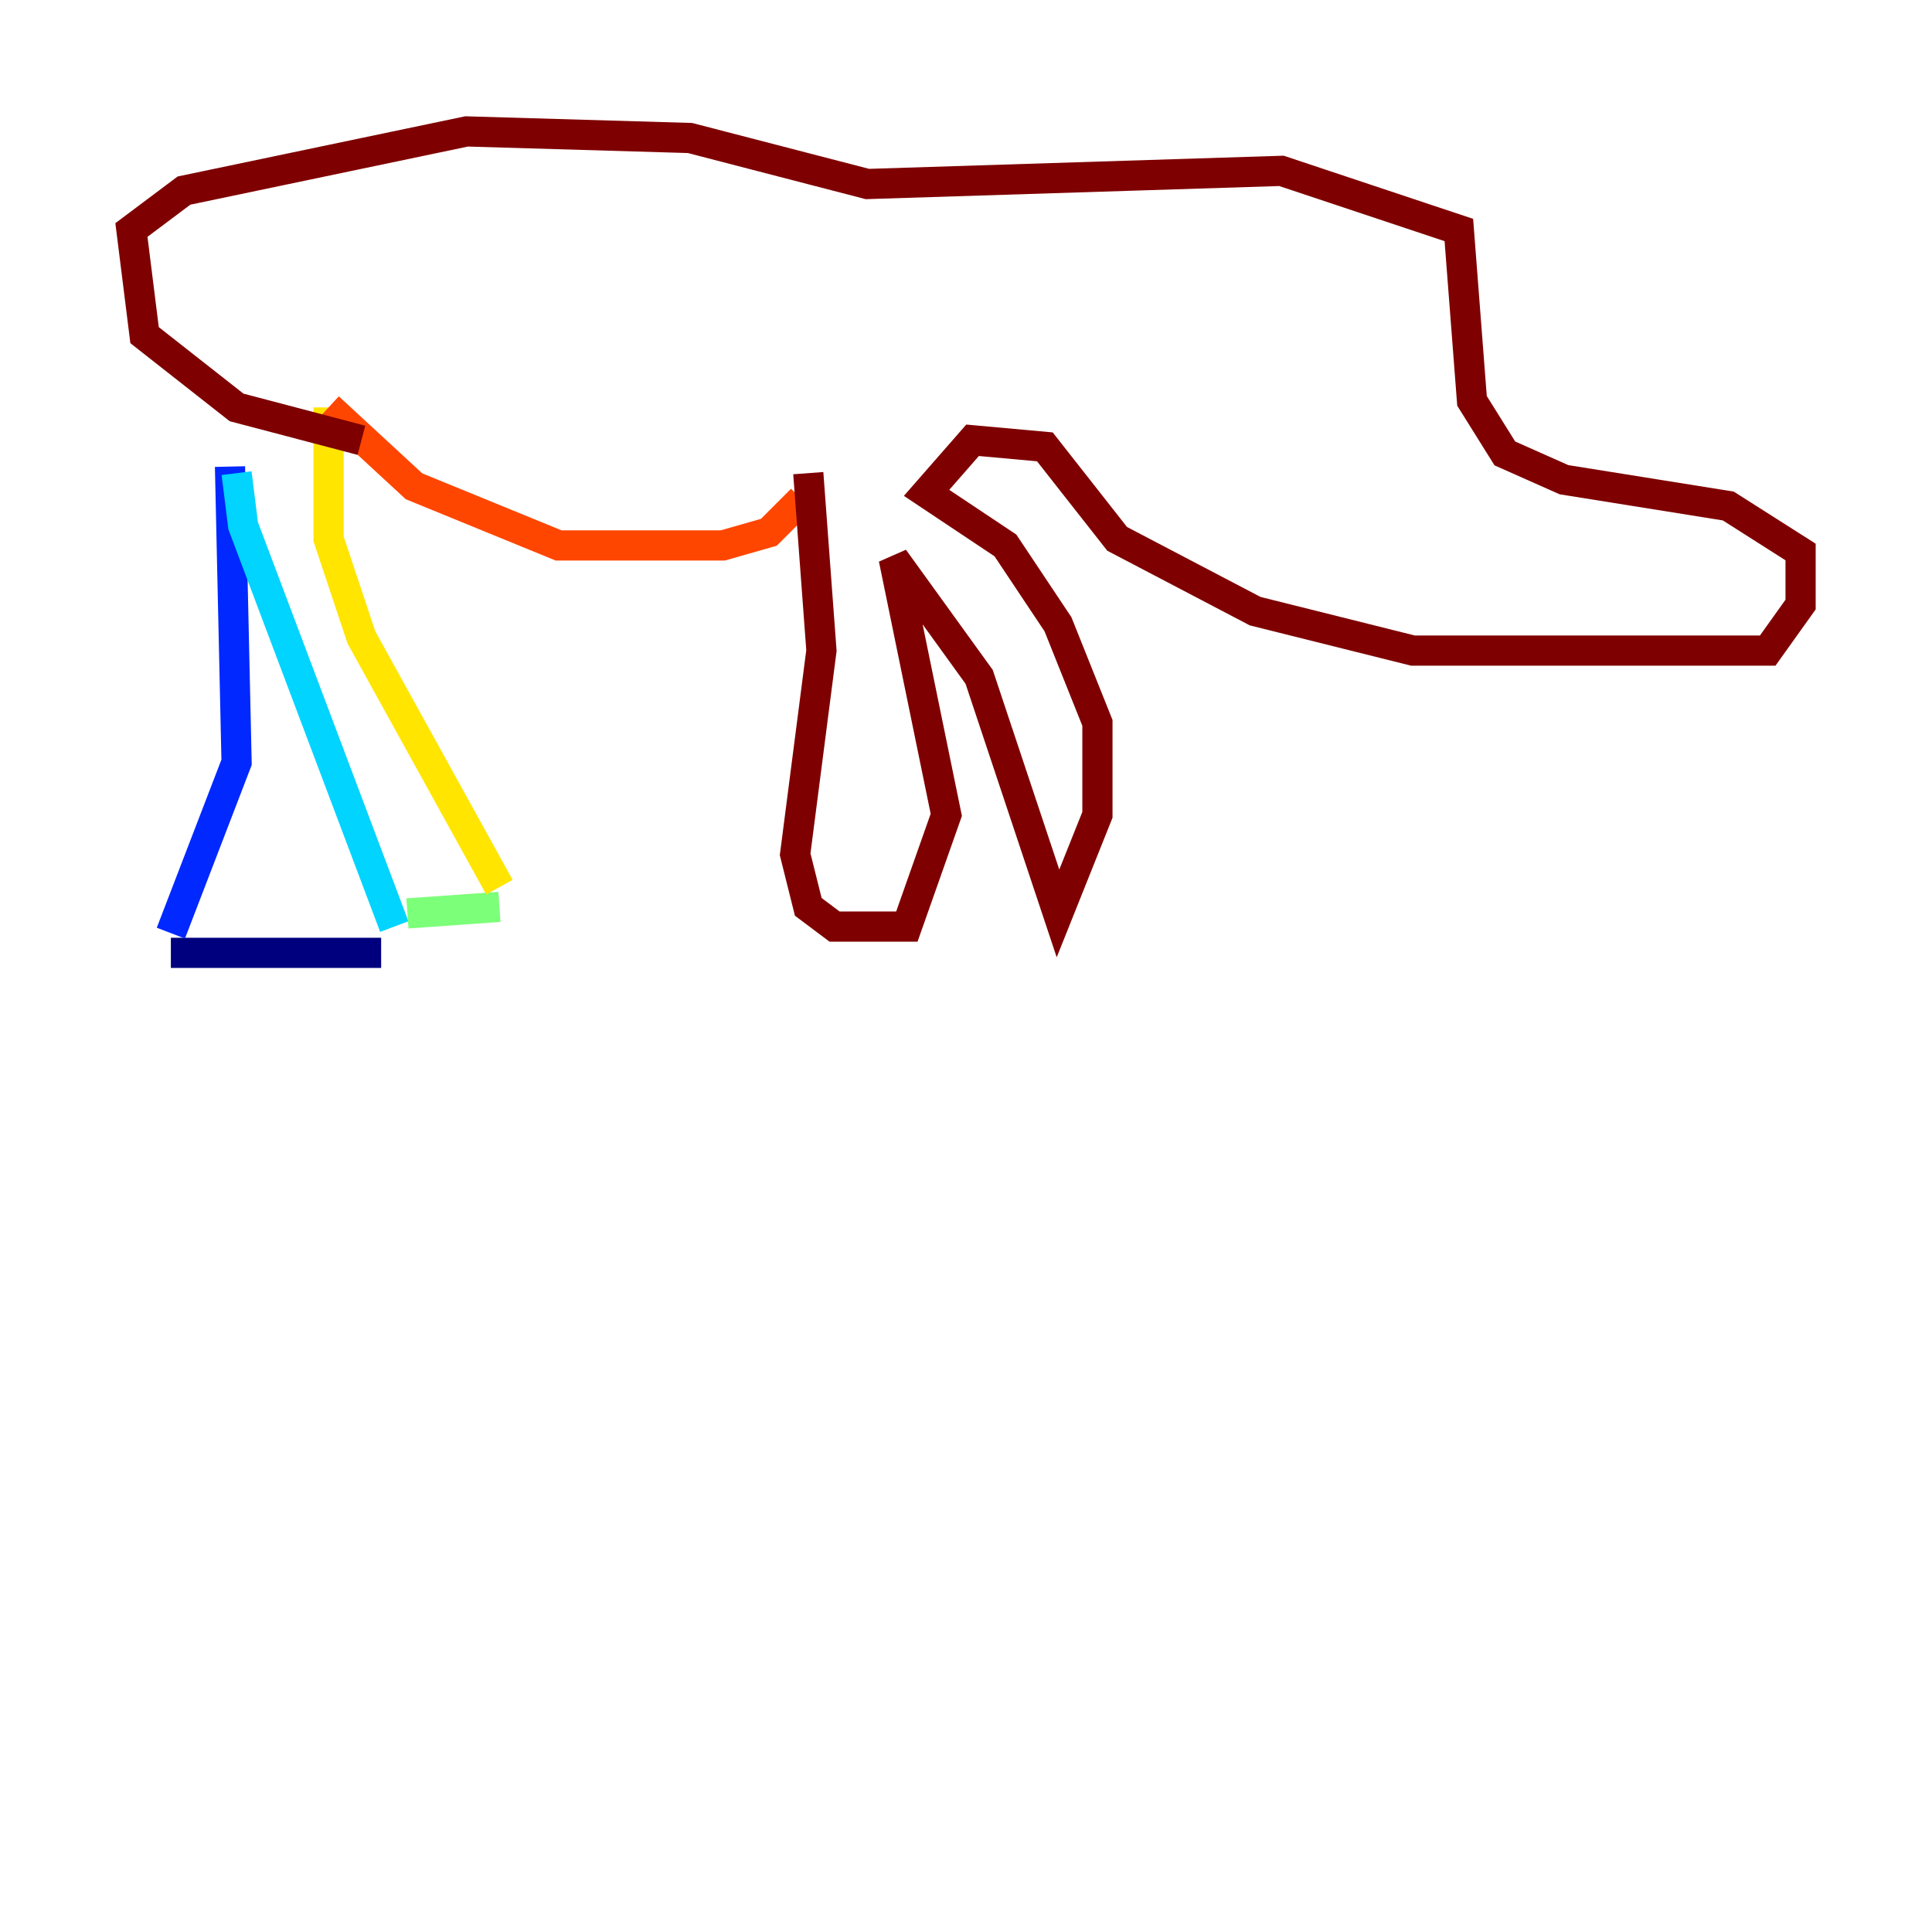 <?xml version="1.0" encoding="utf-8" ?>
<svg baseProfile="tiny" height="128" version="1.2" viewBox="0,0,128,128" width="128" xmlns="http://www.w3.org/2000/svg" xmlns:ev="http://www.w3.org/2001/xml-events" xmlns:xlink="http://www.w3.org/1999/xlink"><defs /><polyline fill="none" points="11.32,63.129 25.252,63.129" stroke="#00007f" stroke-width="2" /><polyline fill="none" points="11.32,61.823 15.674,50.503 15.238,30.912" stroke="#0028ff" stroke-width="2" /><polyline fill="none" points="26.122,61.388 16.109,34.83 15.674,31.347" stroke="#00d4ff" stroke-width="2" /><polyline fill="none" points="26.993,60.517 33.088,60.082" stroke="#7cff79" stroke-width="2" /><polyline fill="none" points="33.088,58.776 23.946,42.231 21.769,35.701 21.769,26.993" stroke="#ffe500" stroke-width="2" /><polyline fill="none" points="21.769,26.993 27.429,32.218 37.007,36.136 47.891,36.136 50.939,35.265 53.116,33.088" stroke="#ff4600" stroke-width="2" /><polyline fill="none" points="53.551,31.347 54.422,43.102 52.68,56.599 53.551,60.082 55.292,61.388 60.082,61.388 62.694,53.986 59.211,37.007 64.871,44.843 70.095,60.517 72.707,53.986 72.707,47.891 70.095,41.361 66.612,36.136 61.388,32.653 64.435,29.17 69.225,29.605 74.014,35.701 83.156,40.49 93.605,43.102 117.116,43.102 119.293,40.054 119.293,36.571 114.503,33.524 103.619,31.782 99.701,30.041 97.524,26.558 96.653,15.238 84.898,11.32 57.469,12.191 45.714,9.143 30.912,8.707 12.191,12.626 8.707,15.238 9.578,22.204 15.674,26.993 23.946,29.17" stroke="#7f0000" stroke-width="2" /></svg>